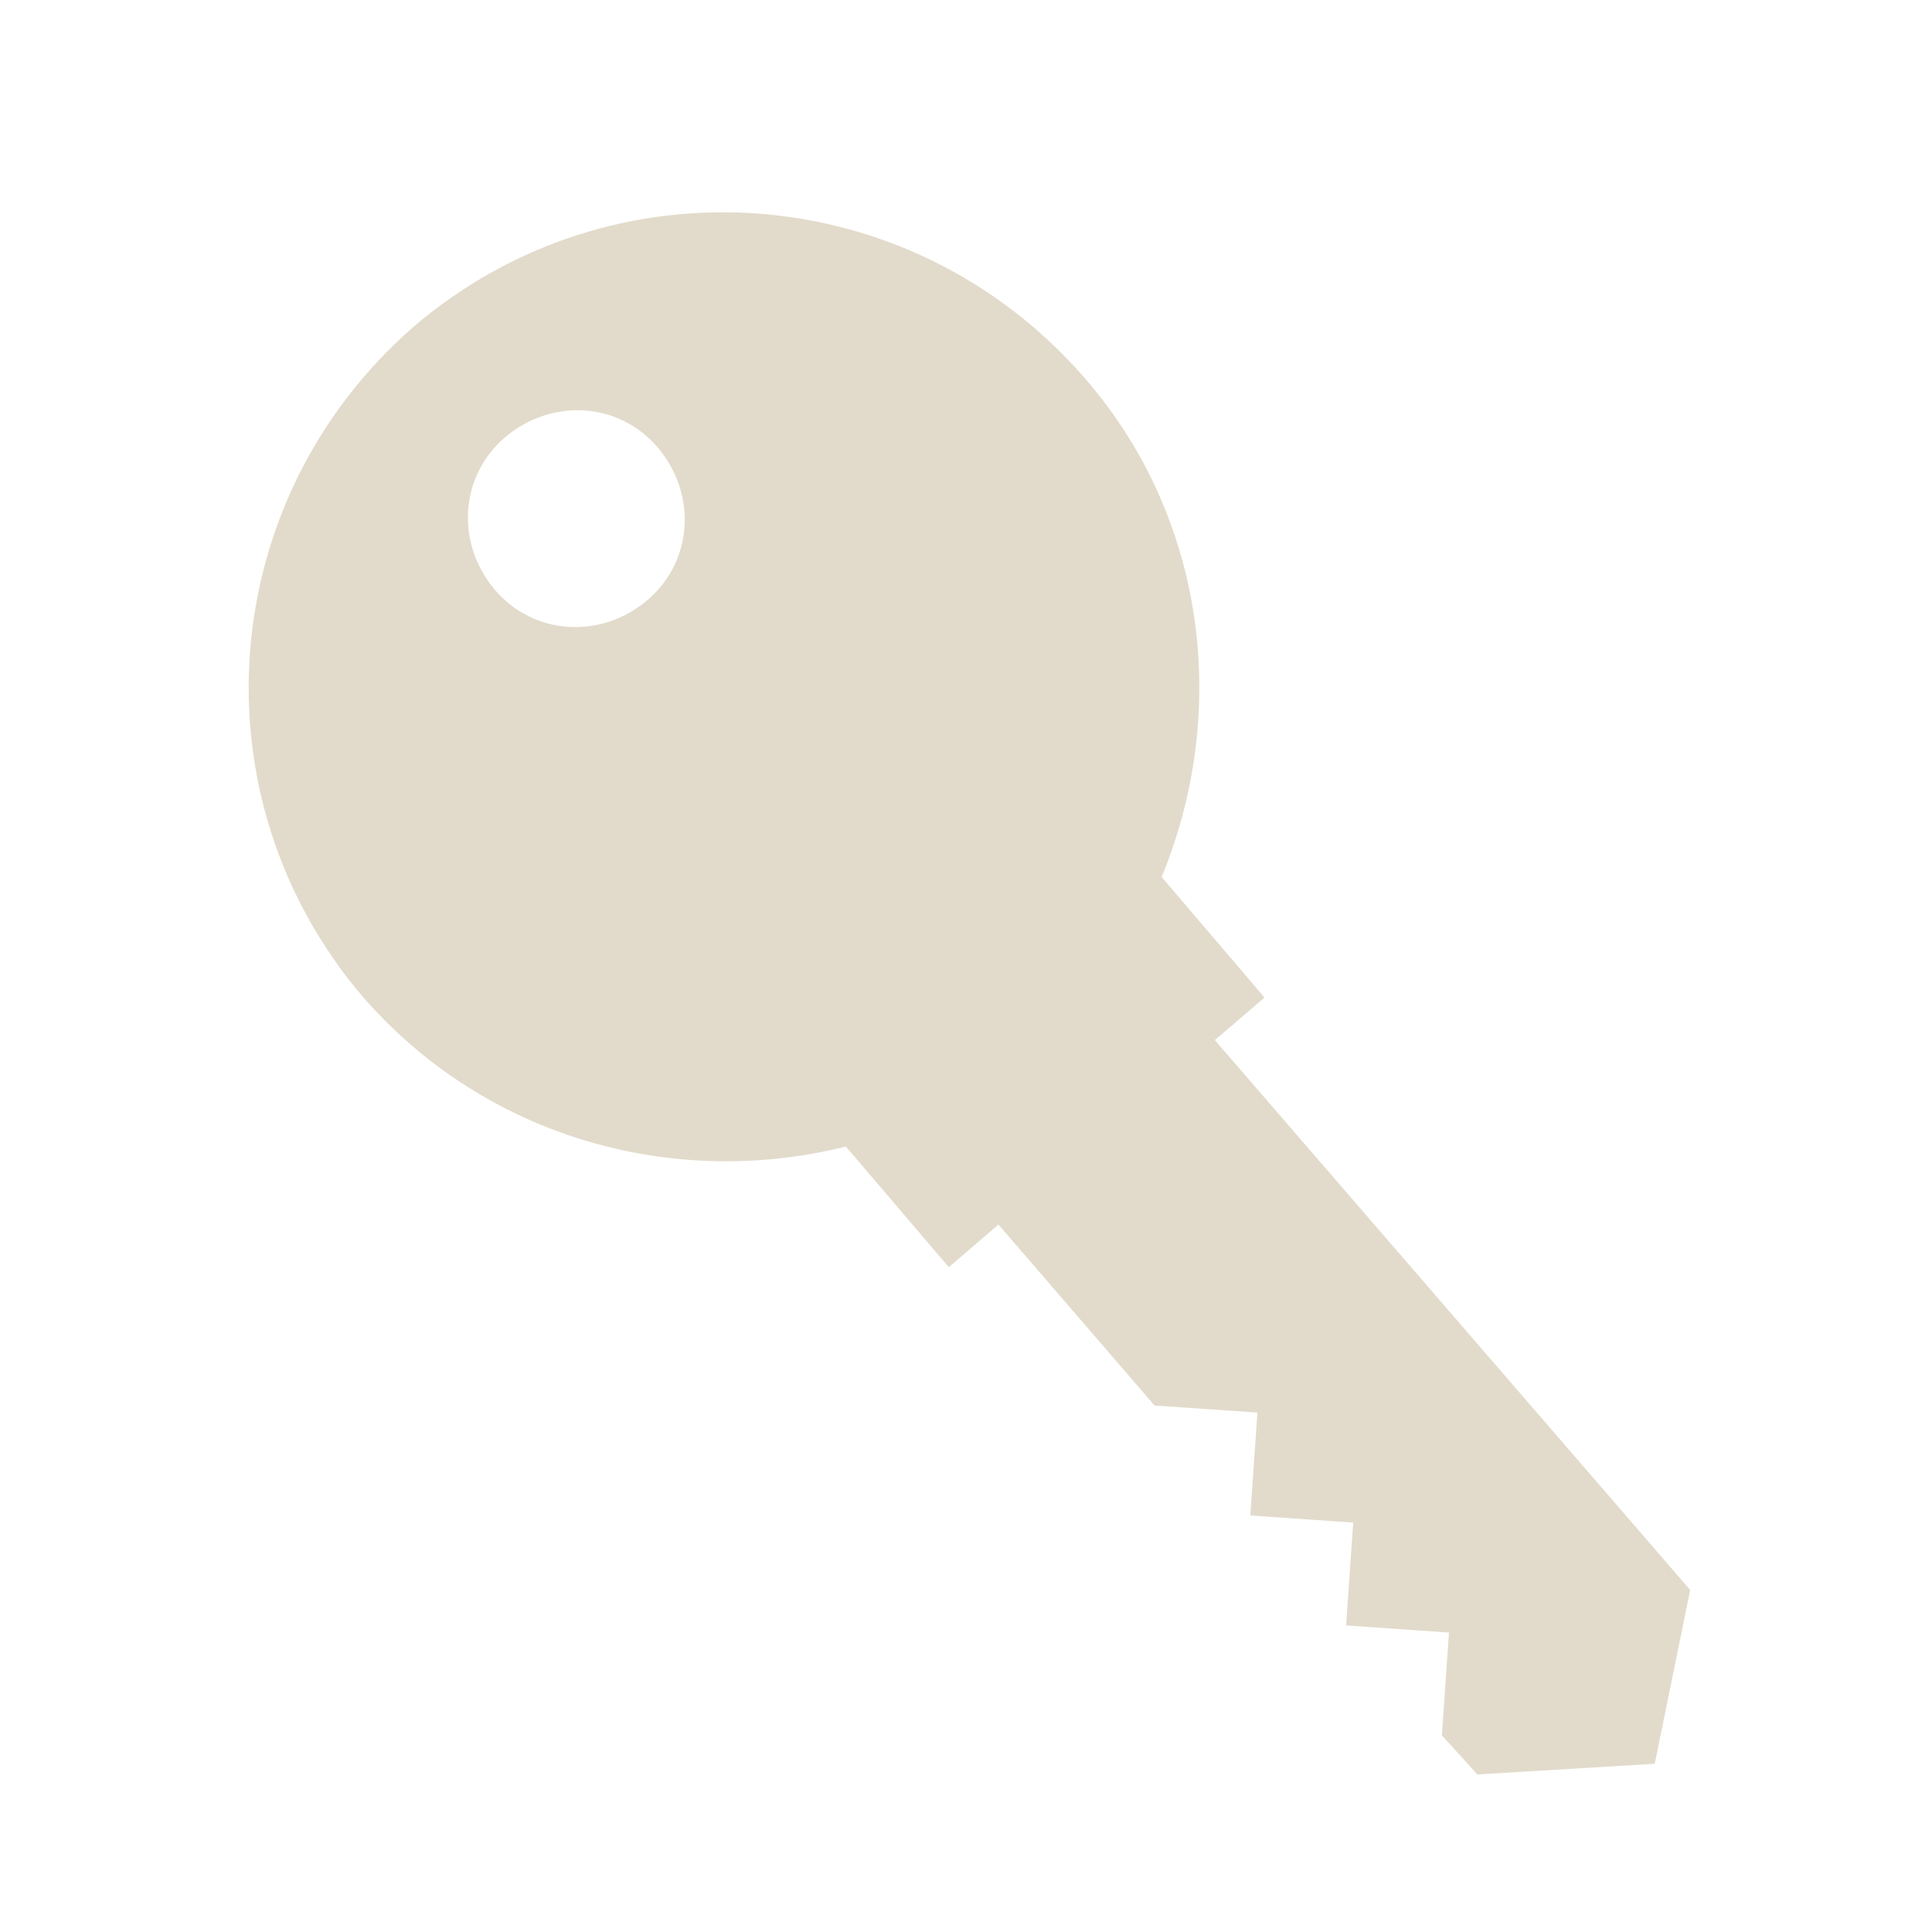 <svg xmlns="http://www.w3.org/2000/svg" xmlns:xlink="http://www.w3.org/1999/xlink" width="500" zoomAndPan="magnify" viewBox="0 0 375 375" height="500" preserveAspectRatio="xMidYMid meet" version="1.2"><defs><clipPath id="1086a066bf"><path d="M 48 41 L 328.5 41 L 328.5 345 L 48 345 Z M 48 41 "/></clipPath></defs><g id="66ae6b680c"><g clip-rule="nonzero" clip-path="url(#1086a066bf)"><path style=" stroke:none;fill-rule:nonzero;fill:#e2dbcb;fill-opacity:1;" d="M 210.324 73.129 C 176.586 34.57 118.75 30.438 80.191 63.488 C 41.633 97.227 37.5 155.066 70.551 193.625 C 94.648 221.168 131.141 230.805 164.191 222.543 L 184.16 245.953 L 193.801 237.691 L 224.098 272.809 L 244.062 274.184 L 242.688 294.152 L 262.656 295.531 L 261.277 315.496 L 281.246 316.875 L 279.867 336.844 L 286.754 344.418 L 321.18 342.352 L 328.066 308.613 L 235.801 201.887 L 245.441 193.625 L 225.473 170.215 C 238.555 138.543 234.426 100.672 210.324 73.129 Z M 98.094 84.836 C 107.043 77.262 120.125 77.949 127.699 86.898 C 135.273 95.852 134.586 108.934 125.633 116.508 C 116.684 124.082 103.602 123.395 96.027 114.441 C 88.453 105.492 89.141 92.41 98.094 84.836 Z M 98.094 84.836 "/></g></g></svg>